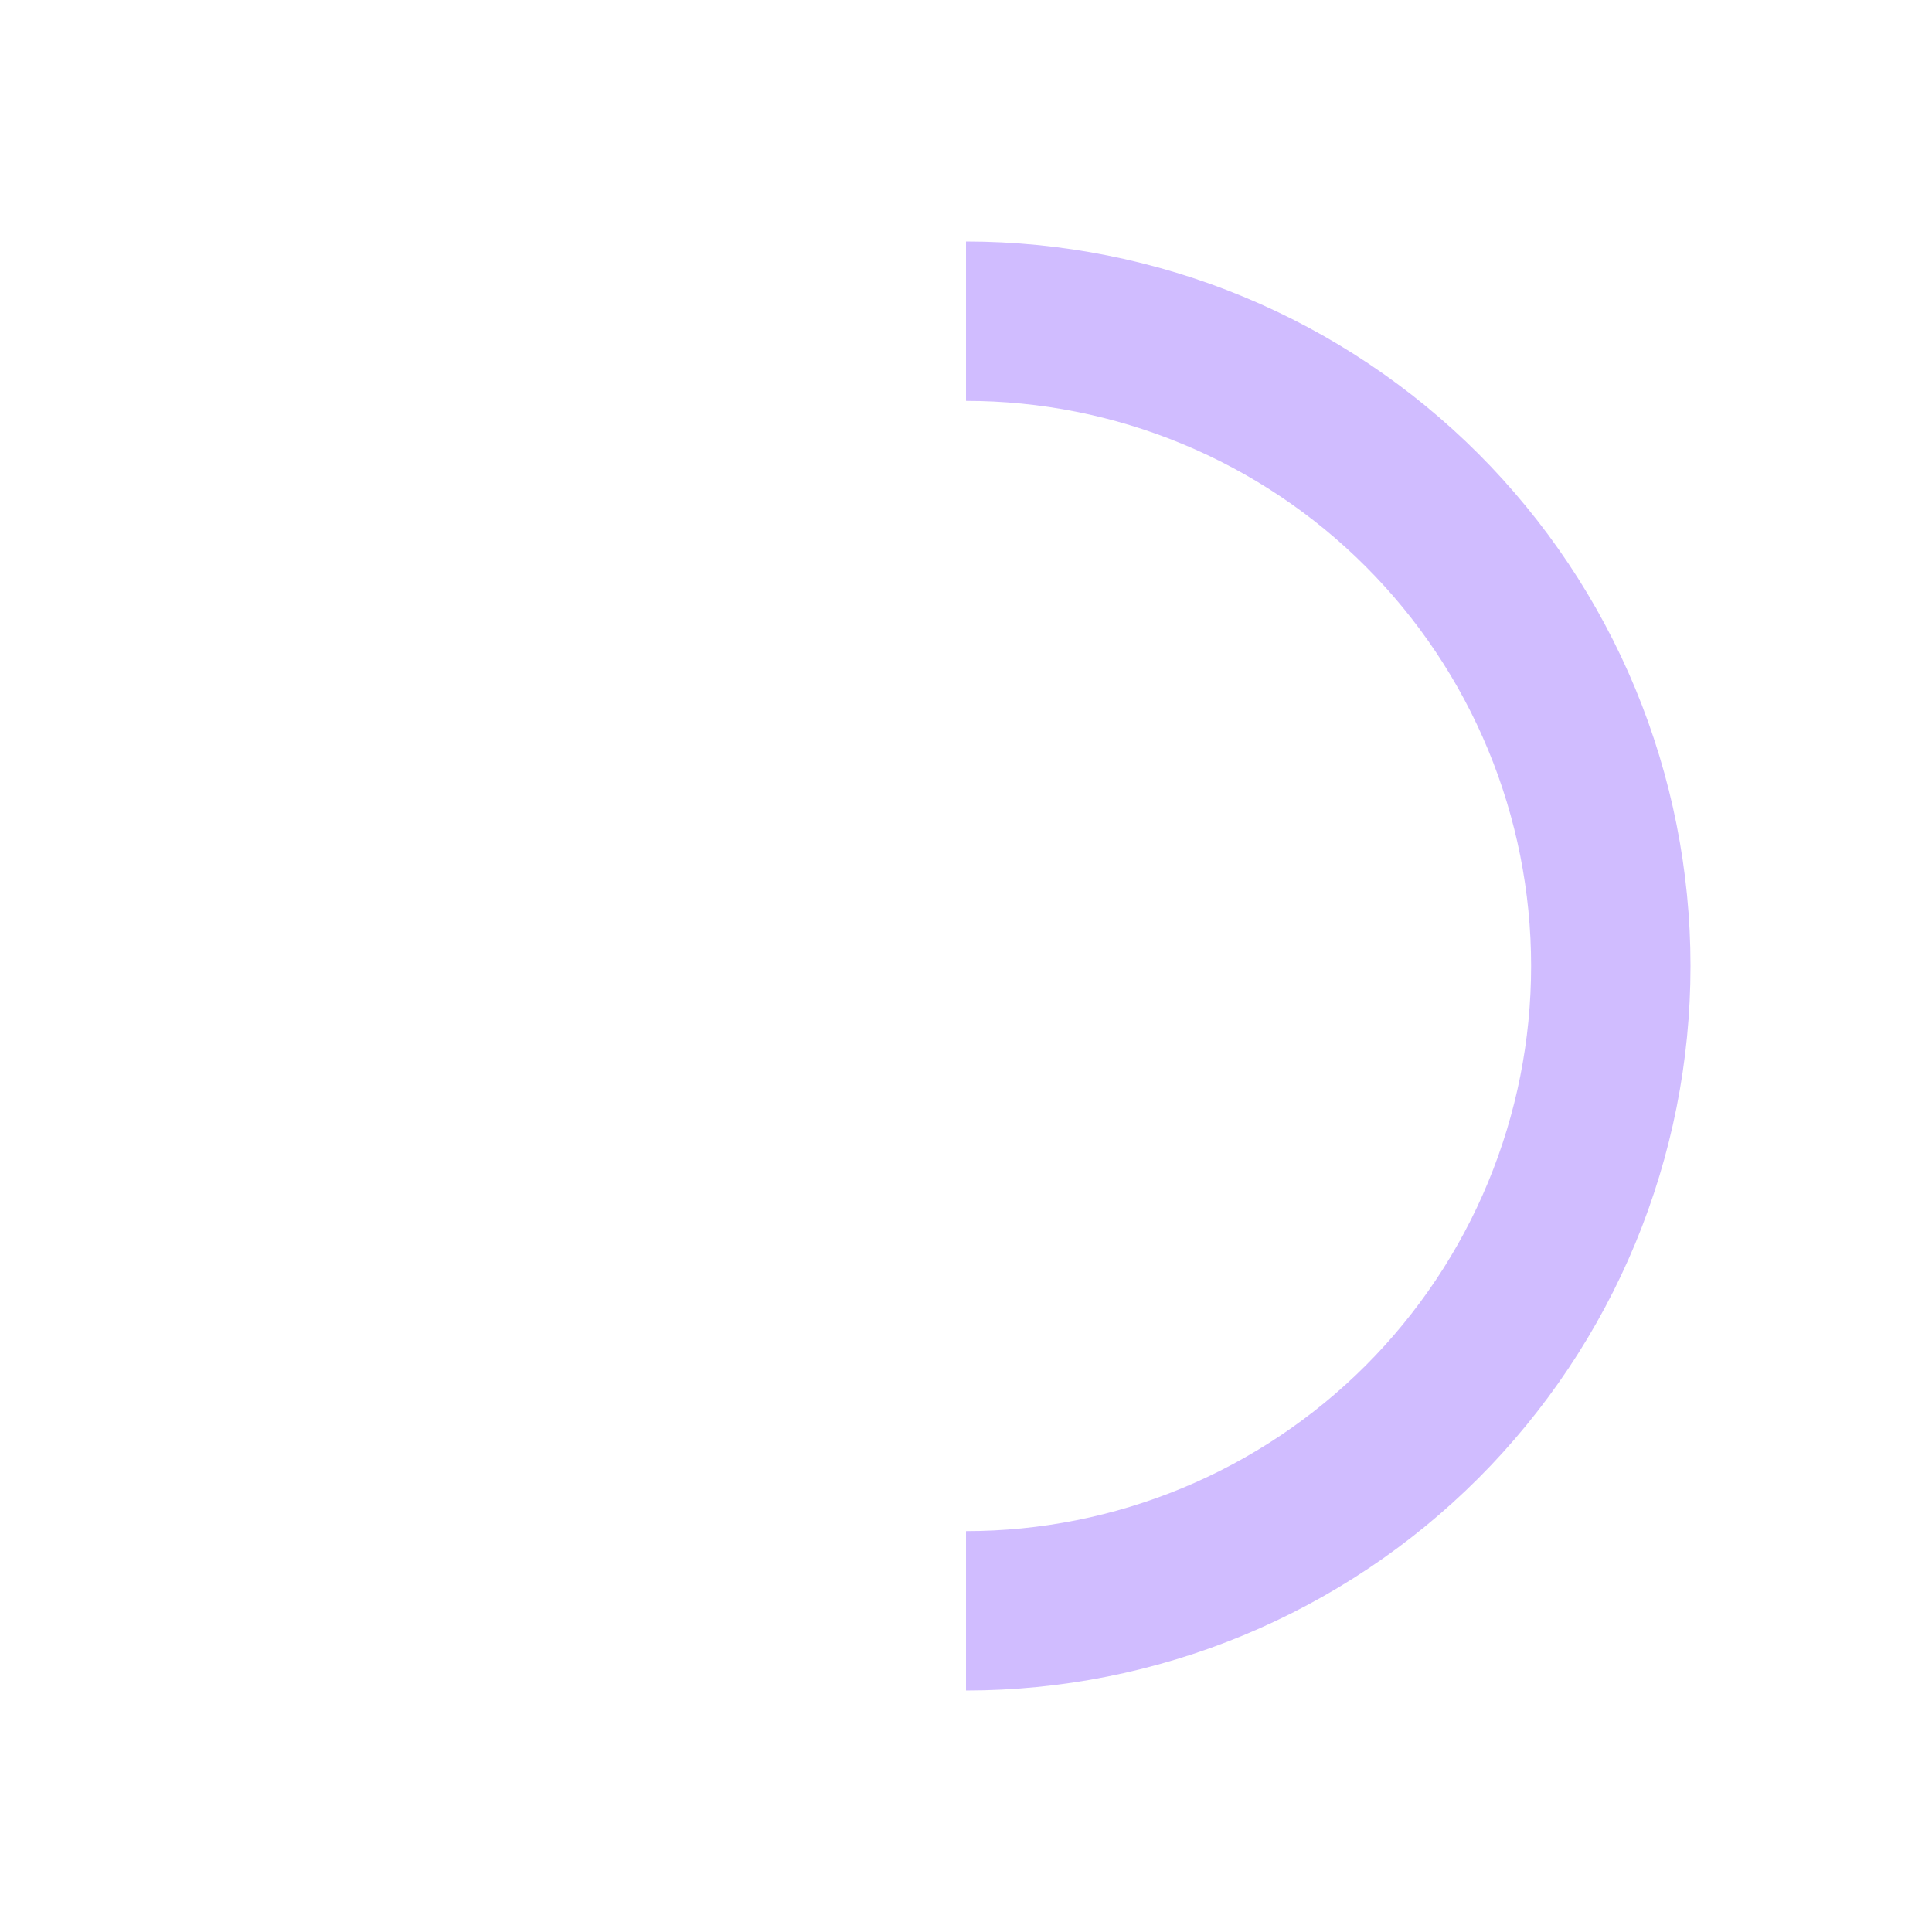 <svg width="48" height="48" viewBox="0 0 48 48" fill="none" xmlns="http://www.w3.org/2000/svg">
<path d="M24 6C26.364 6 28.704 6.466 30.888 7.37C33.072 8.275 35.056 9.601 36.728 11.272C38.399 12.944 39.725 14.928 40.63 17.112C41.534 19.296 42 21.636 42 24C42 26.364 41.534 28.704 40.63 30.888C39.725 33.072 38.399 35.056 36.728 36.728C35.056 38.399 33.072 39.725 30.888 40.63C28.704 41.534 26.364 42 24 42L24 38.04C25.844 38.04 27.669 37.677 29.373 36.971C31.076 36.266 32.624 35.231 33.928 33.928C35.231 32.624 36.266 31.076 36.971 29.373C37.677 27.669 38.04 25.844 38.04 24C38.04 22.156 37.677 20.331 36.971 18.627C36.266 16.924 35.231 15.376 33.928 14.072C32.624 12.768 31.076 11.734 29.373 11.029C27.669 10.323 25.844 9.96 24 9.96V6Z" fill="#D0BCFF"/>
</svg>
